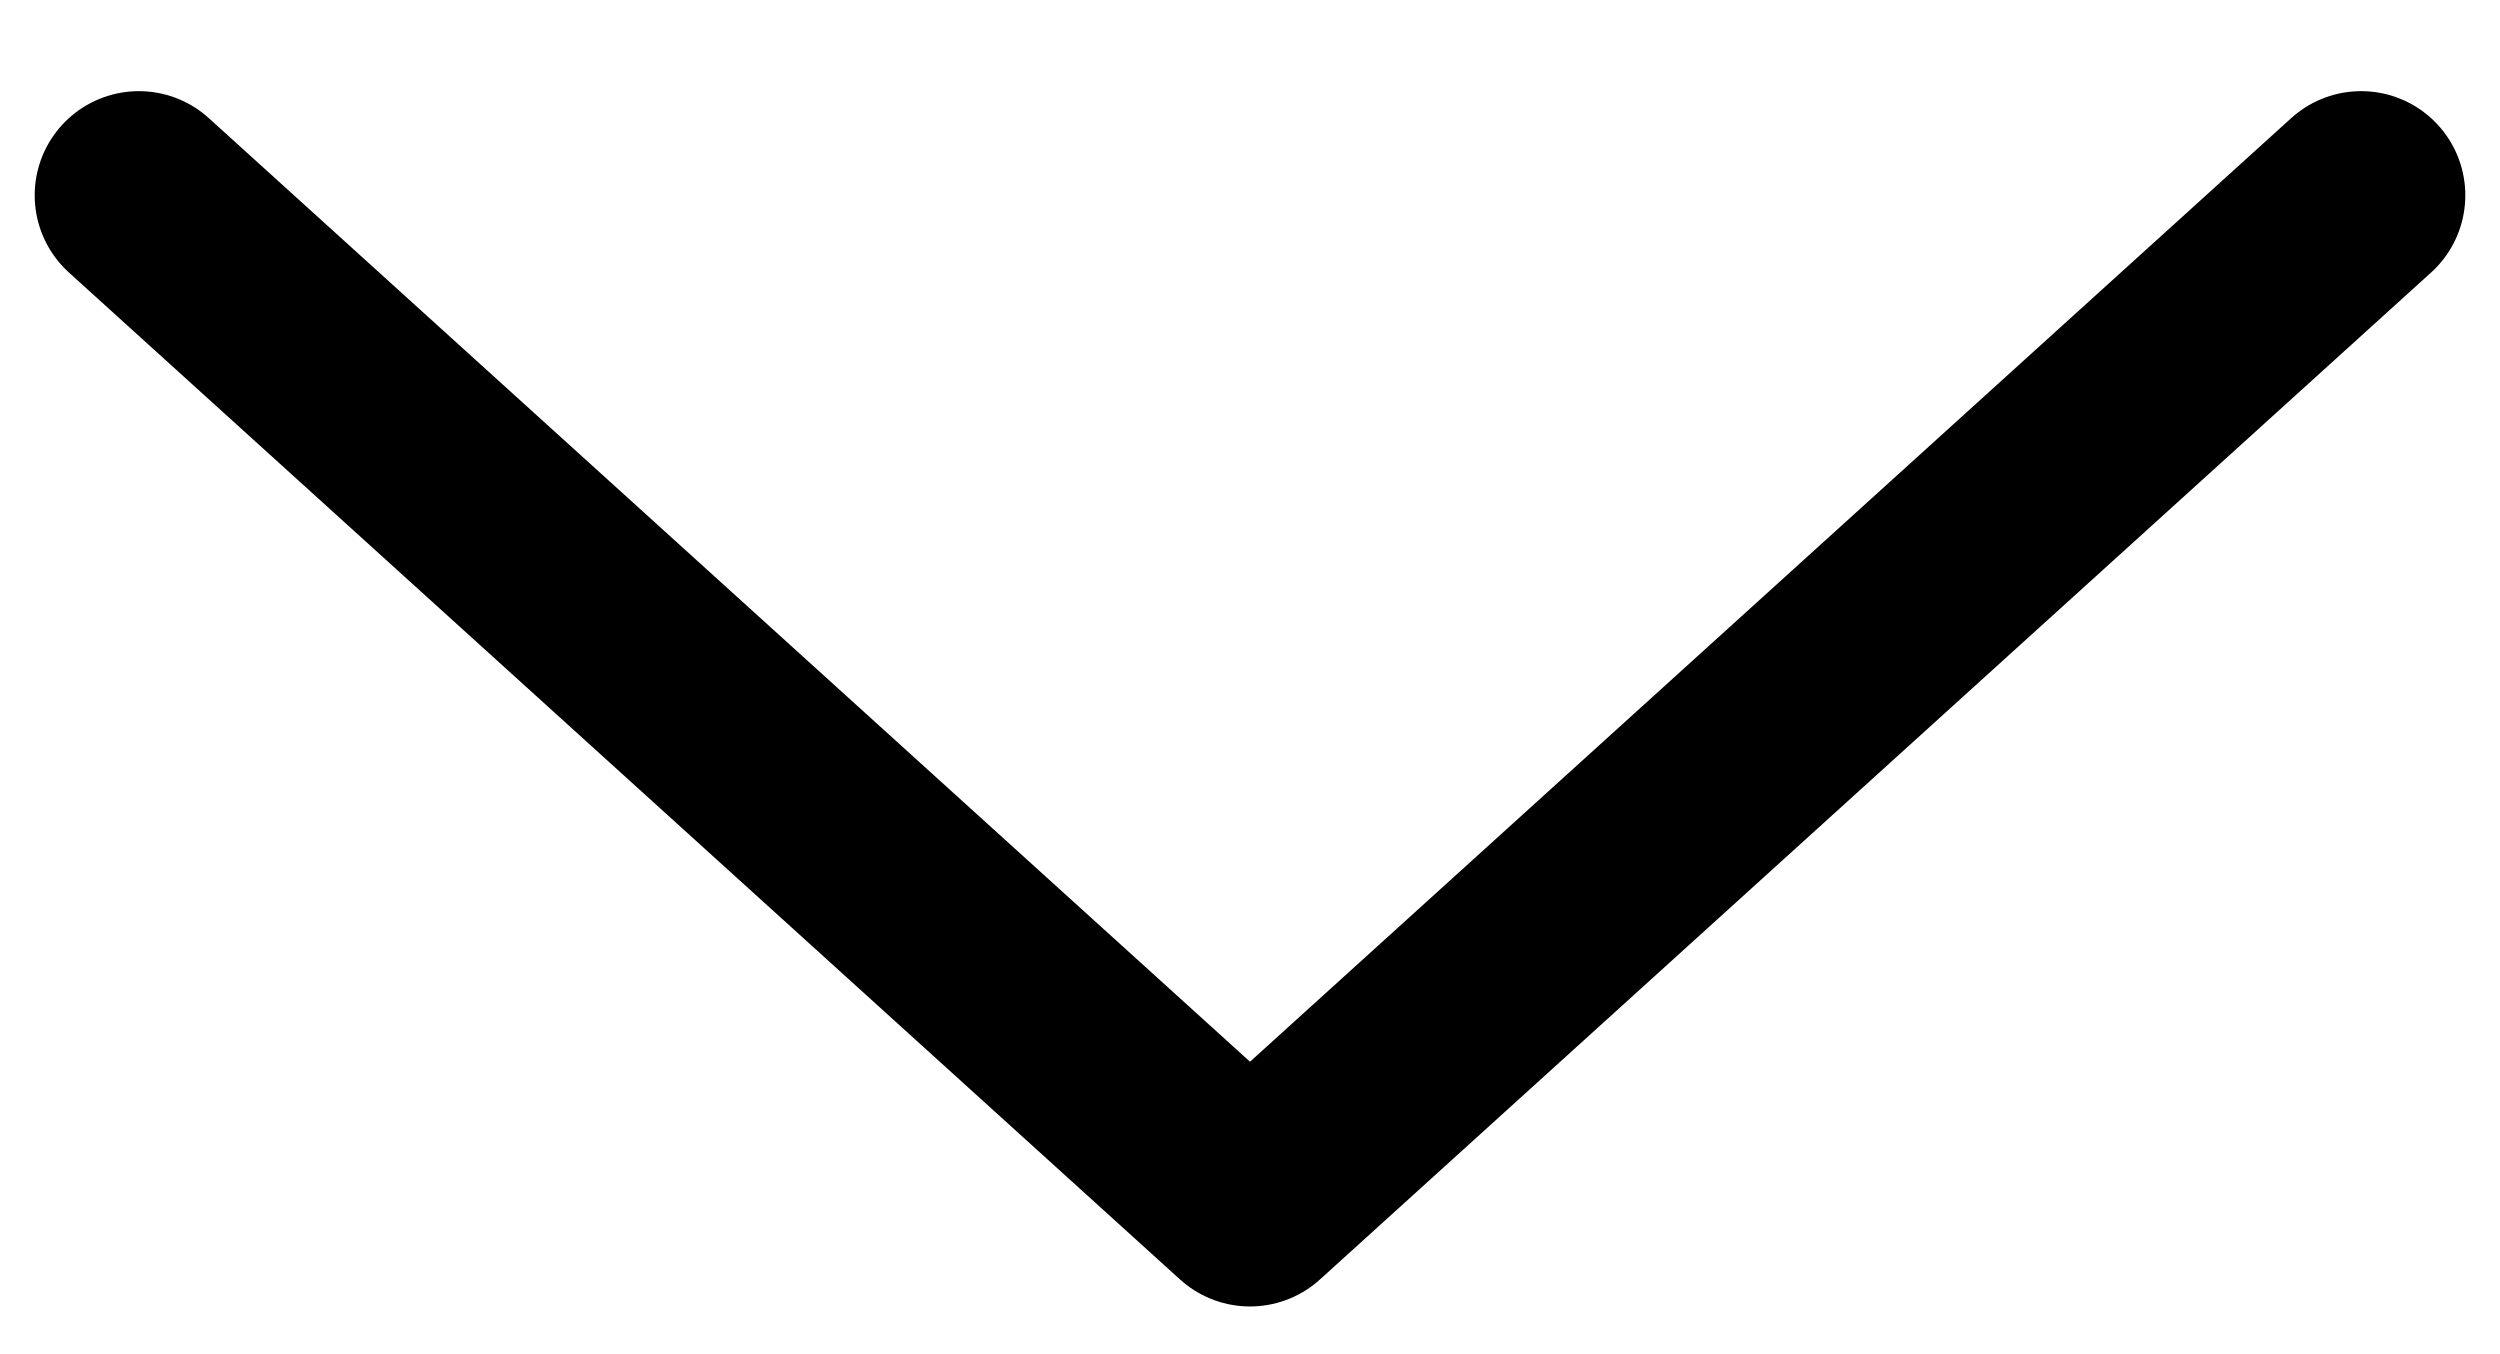 <svg width="24" height="13" viewBox="0 0 24 13" fill="none" xmlns="http://www.w3.org/2000/svg">
<path d="M1.333 1.875L12 11.542L22.667 1.875" stroke="black" stroke-width="2" stroke-linecap="round" stroke-linejoin="round"/>
</svg>
